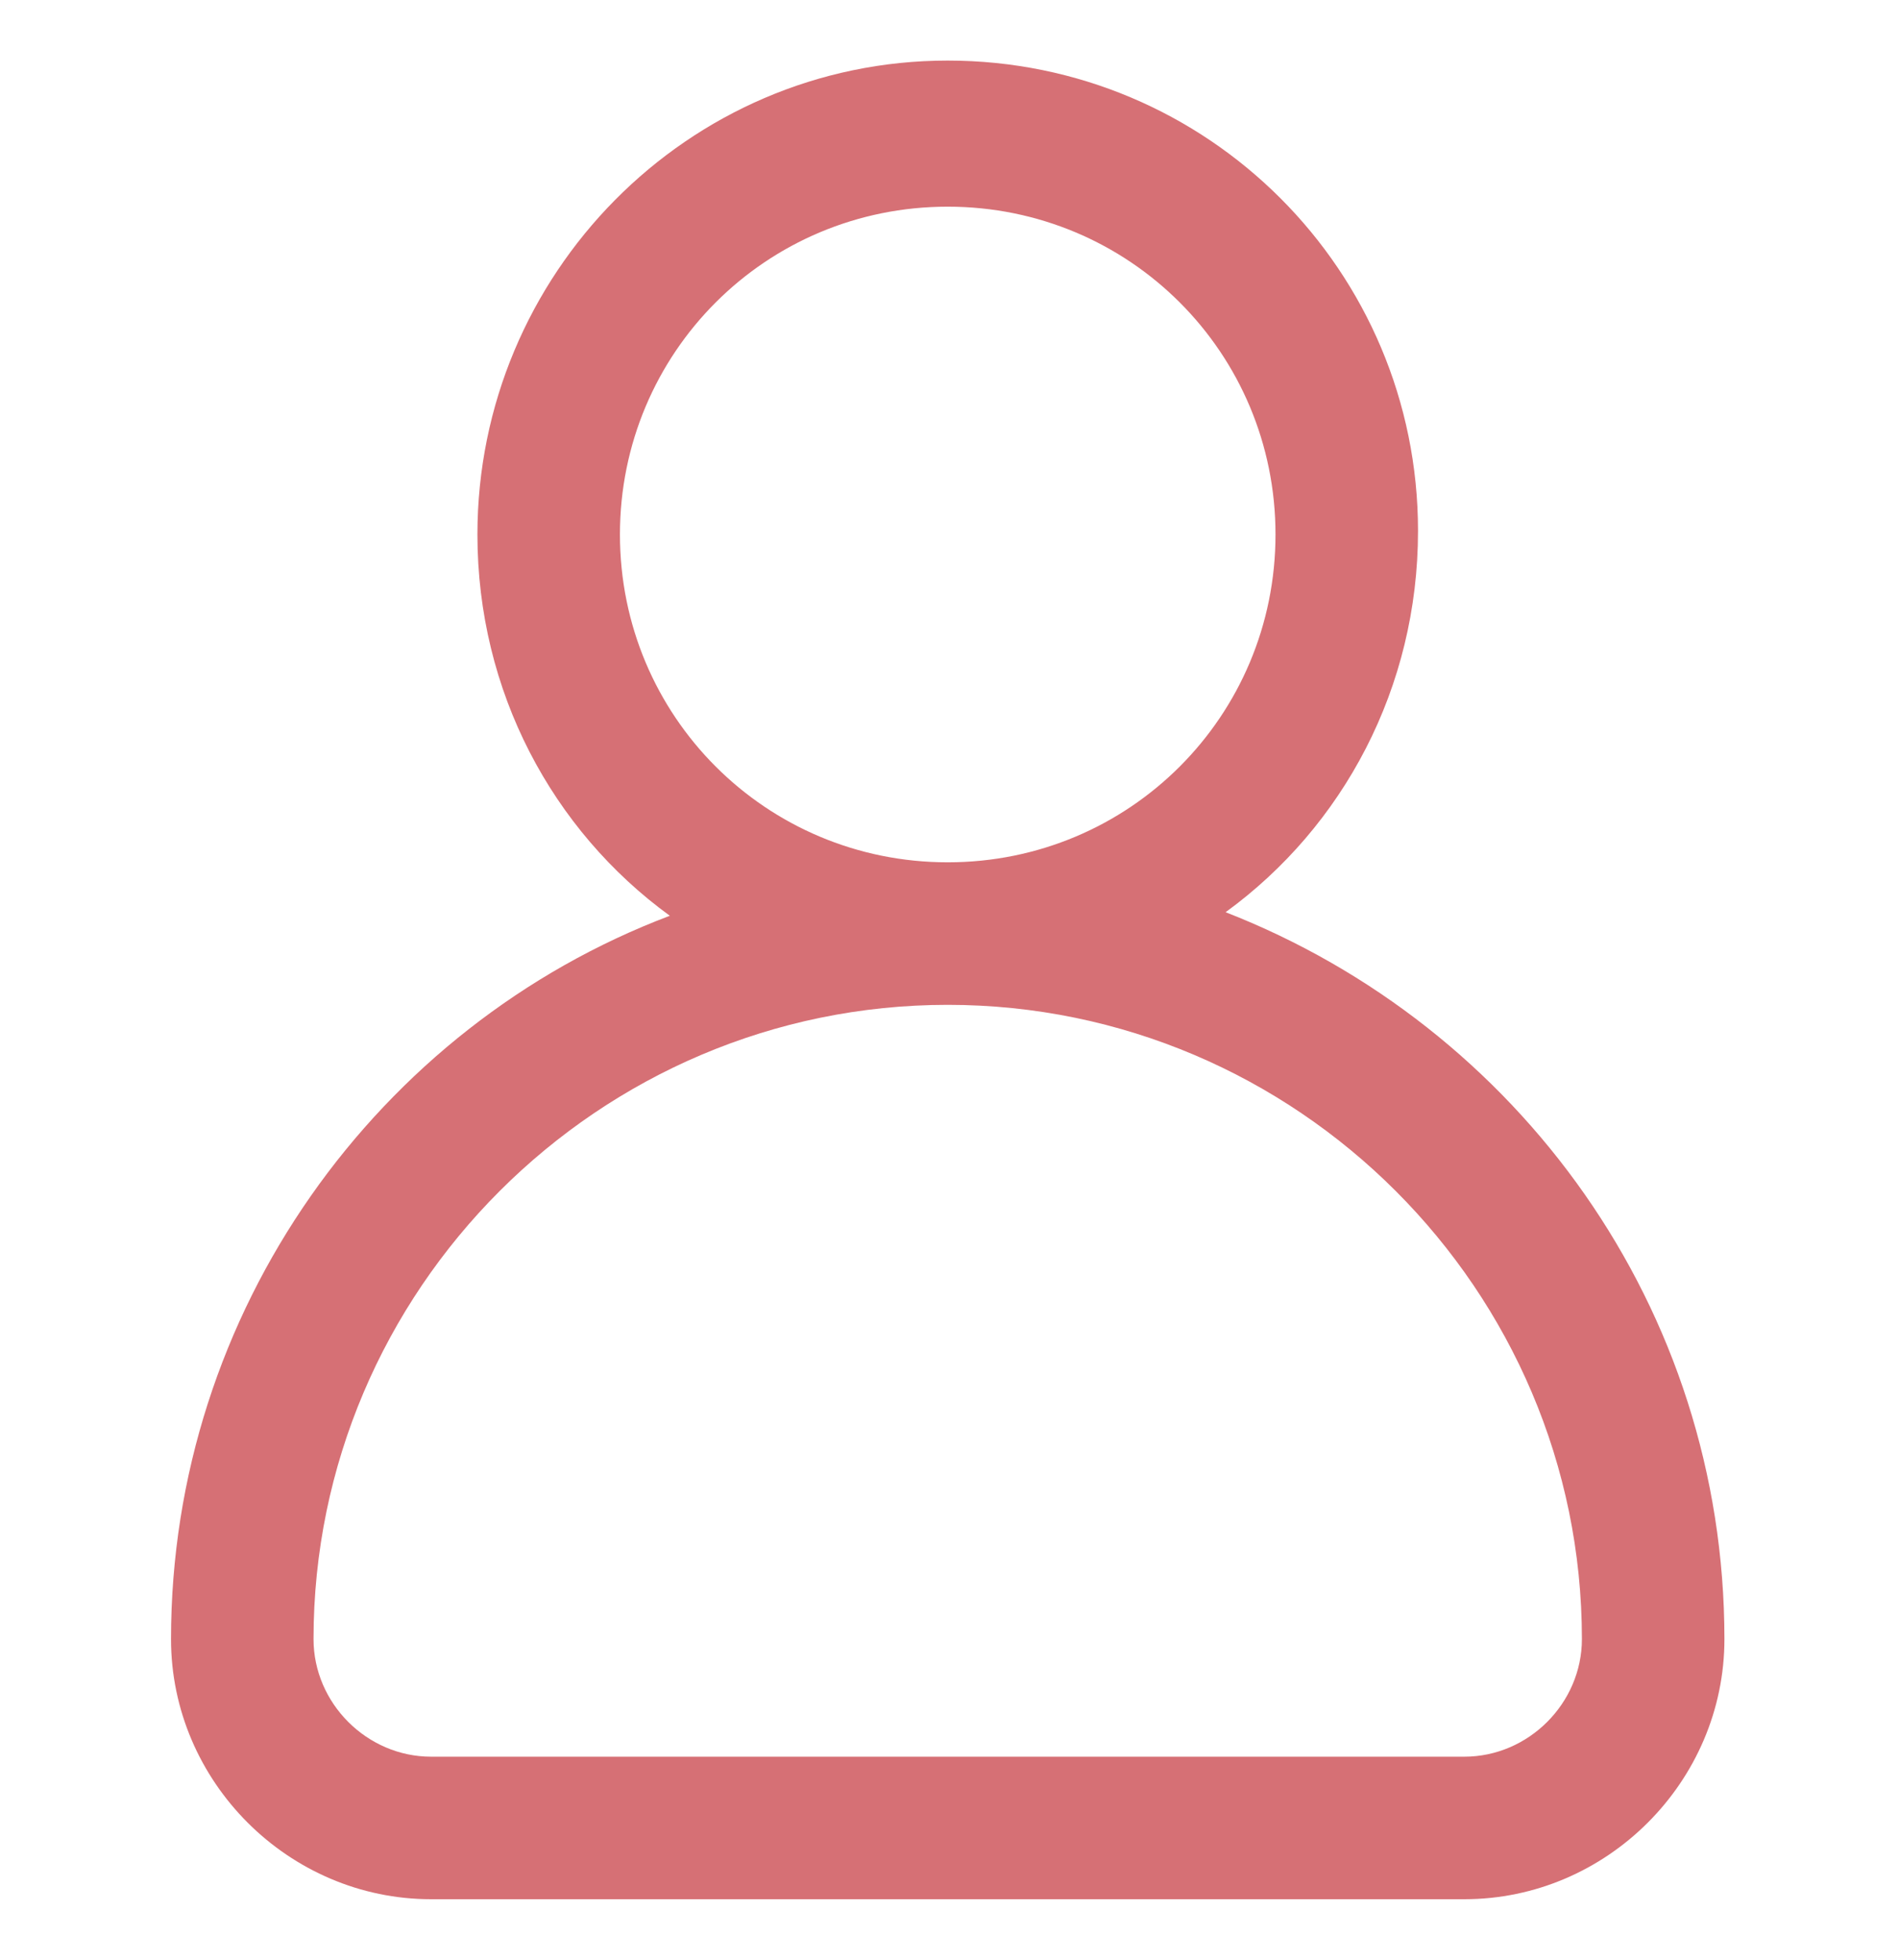 <?xml version="1.0" encoding="UTF-8" standalone="no"?>
<!-- Generator: Adobe Illustrator 19.0.0, SVG Export Plug-In . SVG Version: 6.00 Build 0)  -->

<svg
   version="1.1"
   id="Layer_1"
   x="0px"
   y="0px"
   viewBox="0 0 53.3 55"
   style="enable-background:new 0 0 53.3 55;"
   xml:space="preserve"
   sodipodi:docname="akun_red.svg"
   inkscape:version="1.1 (c68e22c387, 2021-05-23)"
   xmlns:inkscape="http://www.inkscape.org/namespaces/inkscape"
   xmlns:sodipodi="http://sodipodi.sourceforge.net/DTD/sodipodi-0.dtd"
   xmlns="http://www.w3.org/2000/svg"
   xmlns:svg="http://www.w3.org/2000/svg"><defs
   id="defs8" /><sodipodi:namedview
   id="namedview6"
   pagecolor="#ffffff"
   bordercolor="#cccccc"
   borderopacity="1"
   inkscape:pageshadow="0"
   inkscape:pageopacity="1"
   inkscape:pagecheckerboard="0"
   showgrid="false"
   inkscape:zoom="1.8454545"
   inkscape:cx="-47.684729"
   inkscape:cy="-28.990148"
   inkscape:window-width="1920"
   inkscape:window-height="1001"
   inkscape:window-x="-9"
   inkscape:window-y="-9"
   inkscape:window-maximized="1"
   inkscape:current-layer="Layer_1" />
<style
   type="text/css"
   id="style2">
	.st0{fill:#FFFFFF;}
</style>
<path
   id="XMLID_14123_"
   class="st0"
   d="M34.4,25.6c3.3-2.4,5.4-6.3,5.4-10.7c0-7.3-5.9-13.2-13.2-13.2S13.4,7.7,13.4,15  c0,4.4,2.1,8.3,5.4,10.7c-8.2,3.1-14,11.1-14,20.3c0,4,3.3,7.3,7.3,7.3h29c4,0,7.3-3.3,7.3-7.3C48.4,36.7,42.6,28.8,34.4,25.6z   M17.4,15c0-5.1,4.1-9.2,9.2-9.2s9.2,4.1,9.2,9.2s-4.1,9.2-9.2,9.2S17.4,20.1,17.4,15z M41.1,49.3h-29c-1.8,0-3.3-1.5-3.3-3.3  c0-9.8,8-17.8,17.8-17.8s17.8,8,17.8,17.8C44.4,47.8,42.9,49.3,41.1,49.3z"
   style="fill:#d67075;fill-opacity:1" />
</svg>
